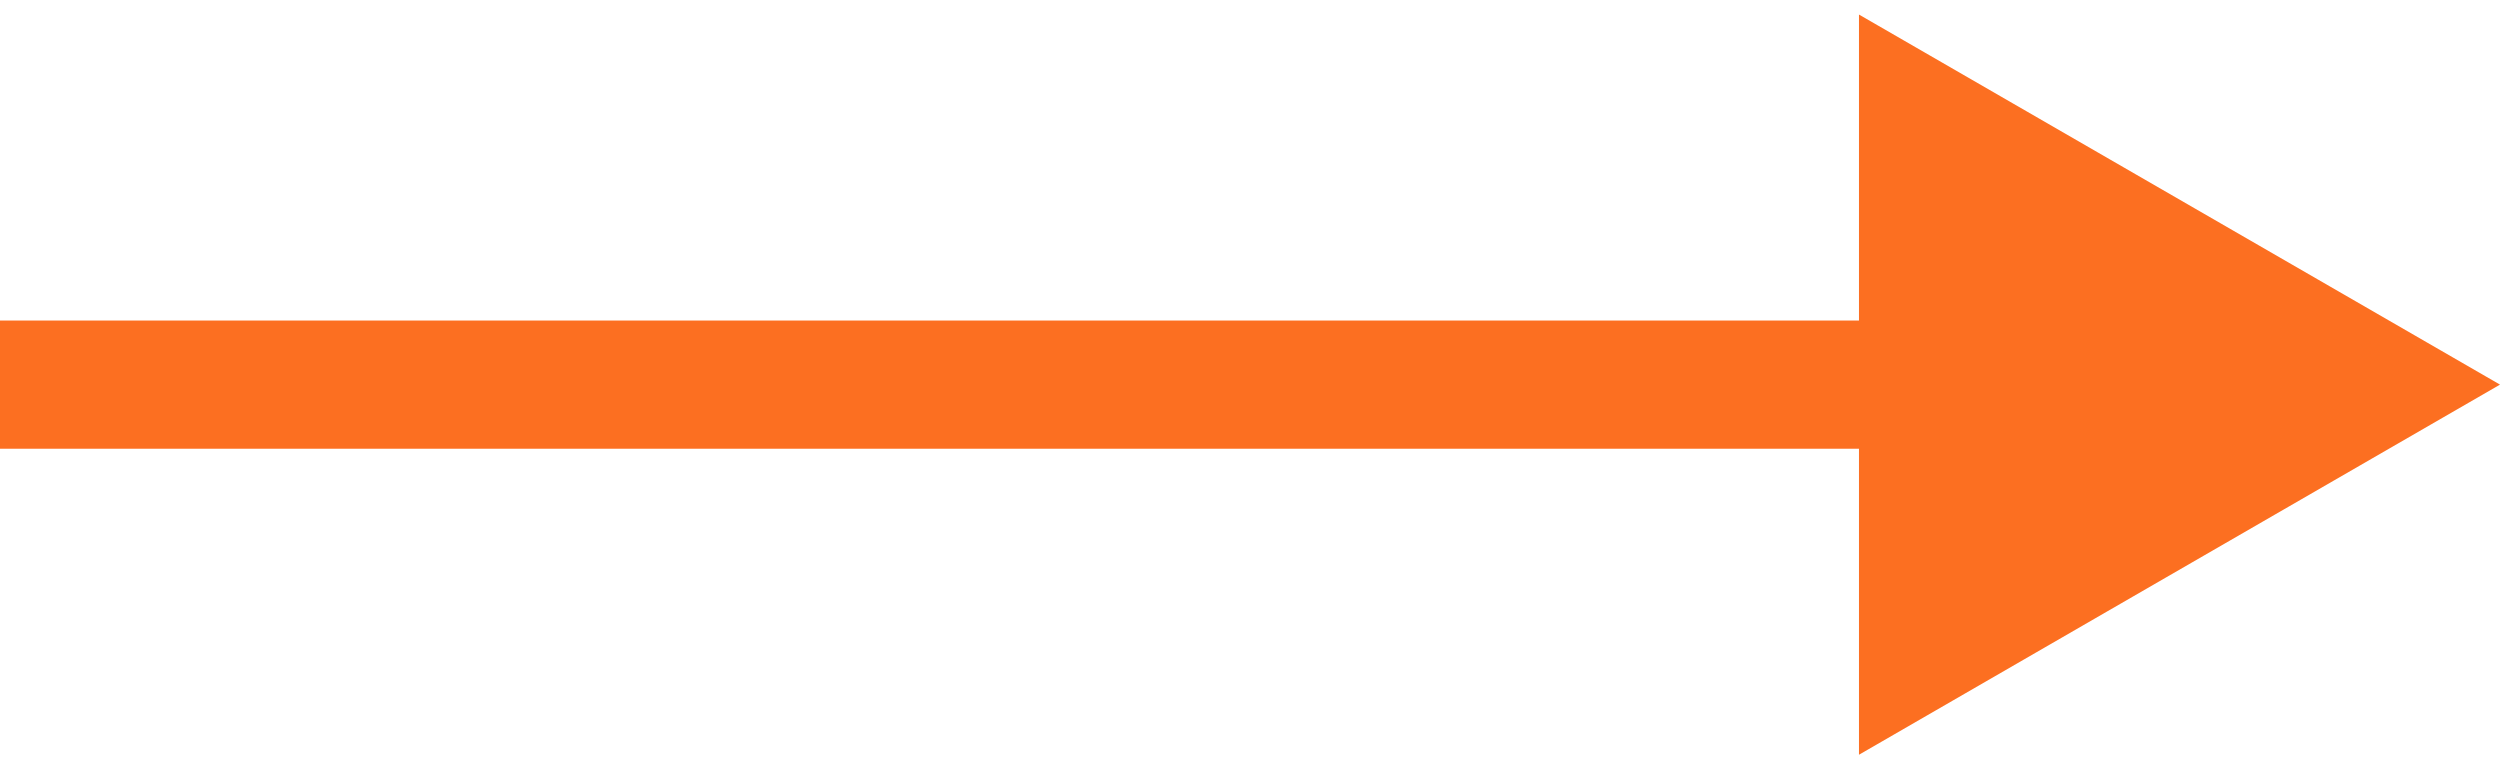 <svg width="39" height="12" viewBox="0 0 39 12" fill="none" xmlns="http://www.w3.org/2000/svg">
<path fill-rule="evenodd" clip-rule="evenodd" d="M29 0.227L39 6L29 11.774L29 7L-5.92158e-07 7L-4.17313e-07 5L29 5L29 0.227Z" fill="#FC6F21"/>
</svg>
